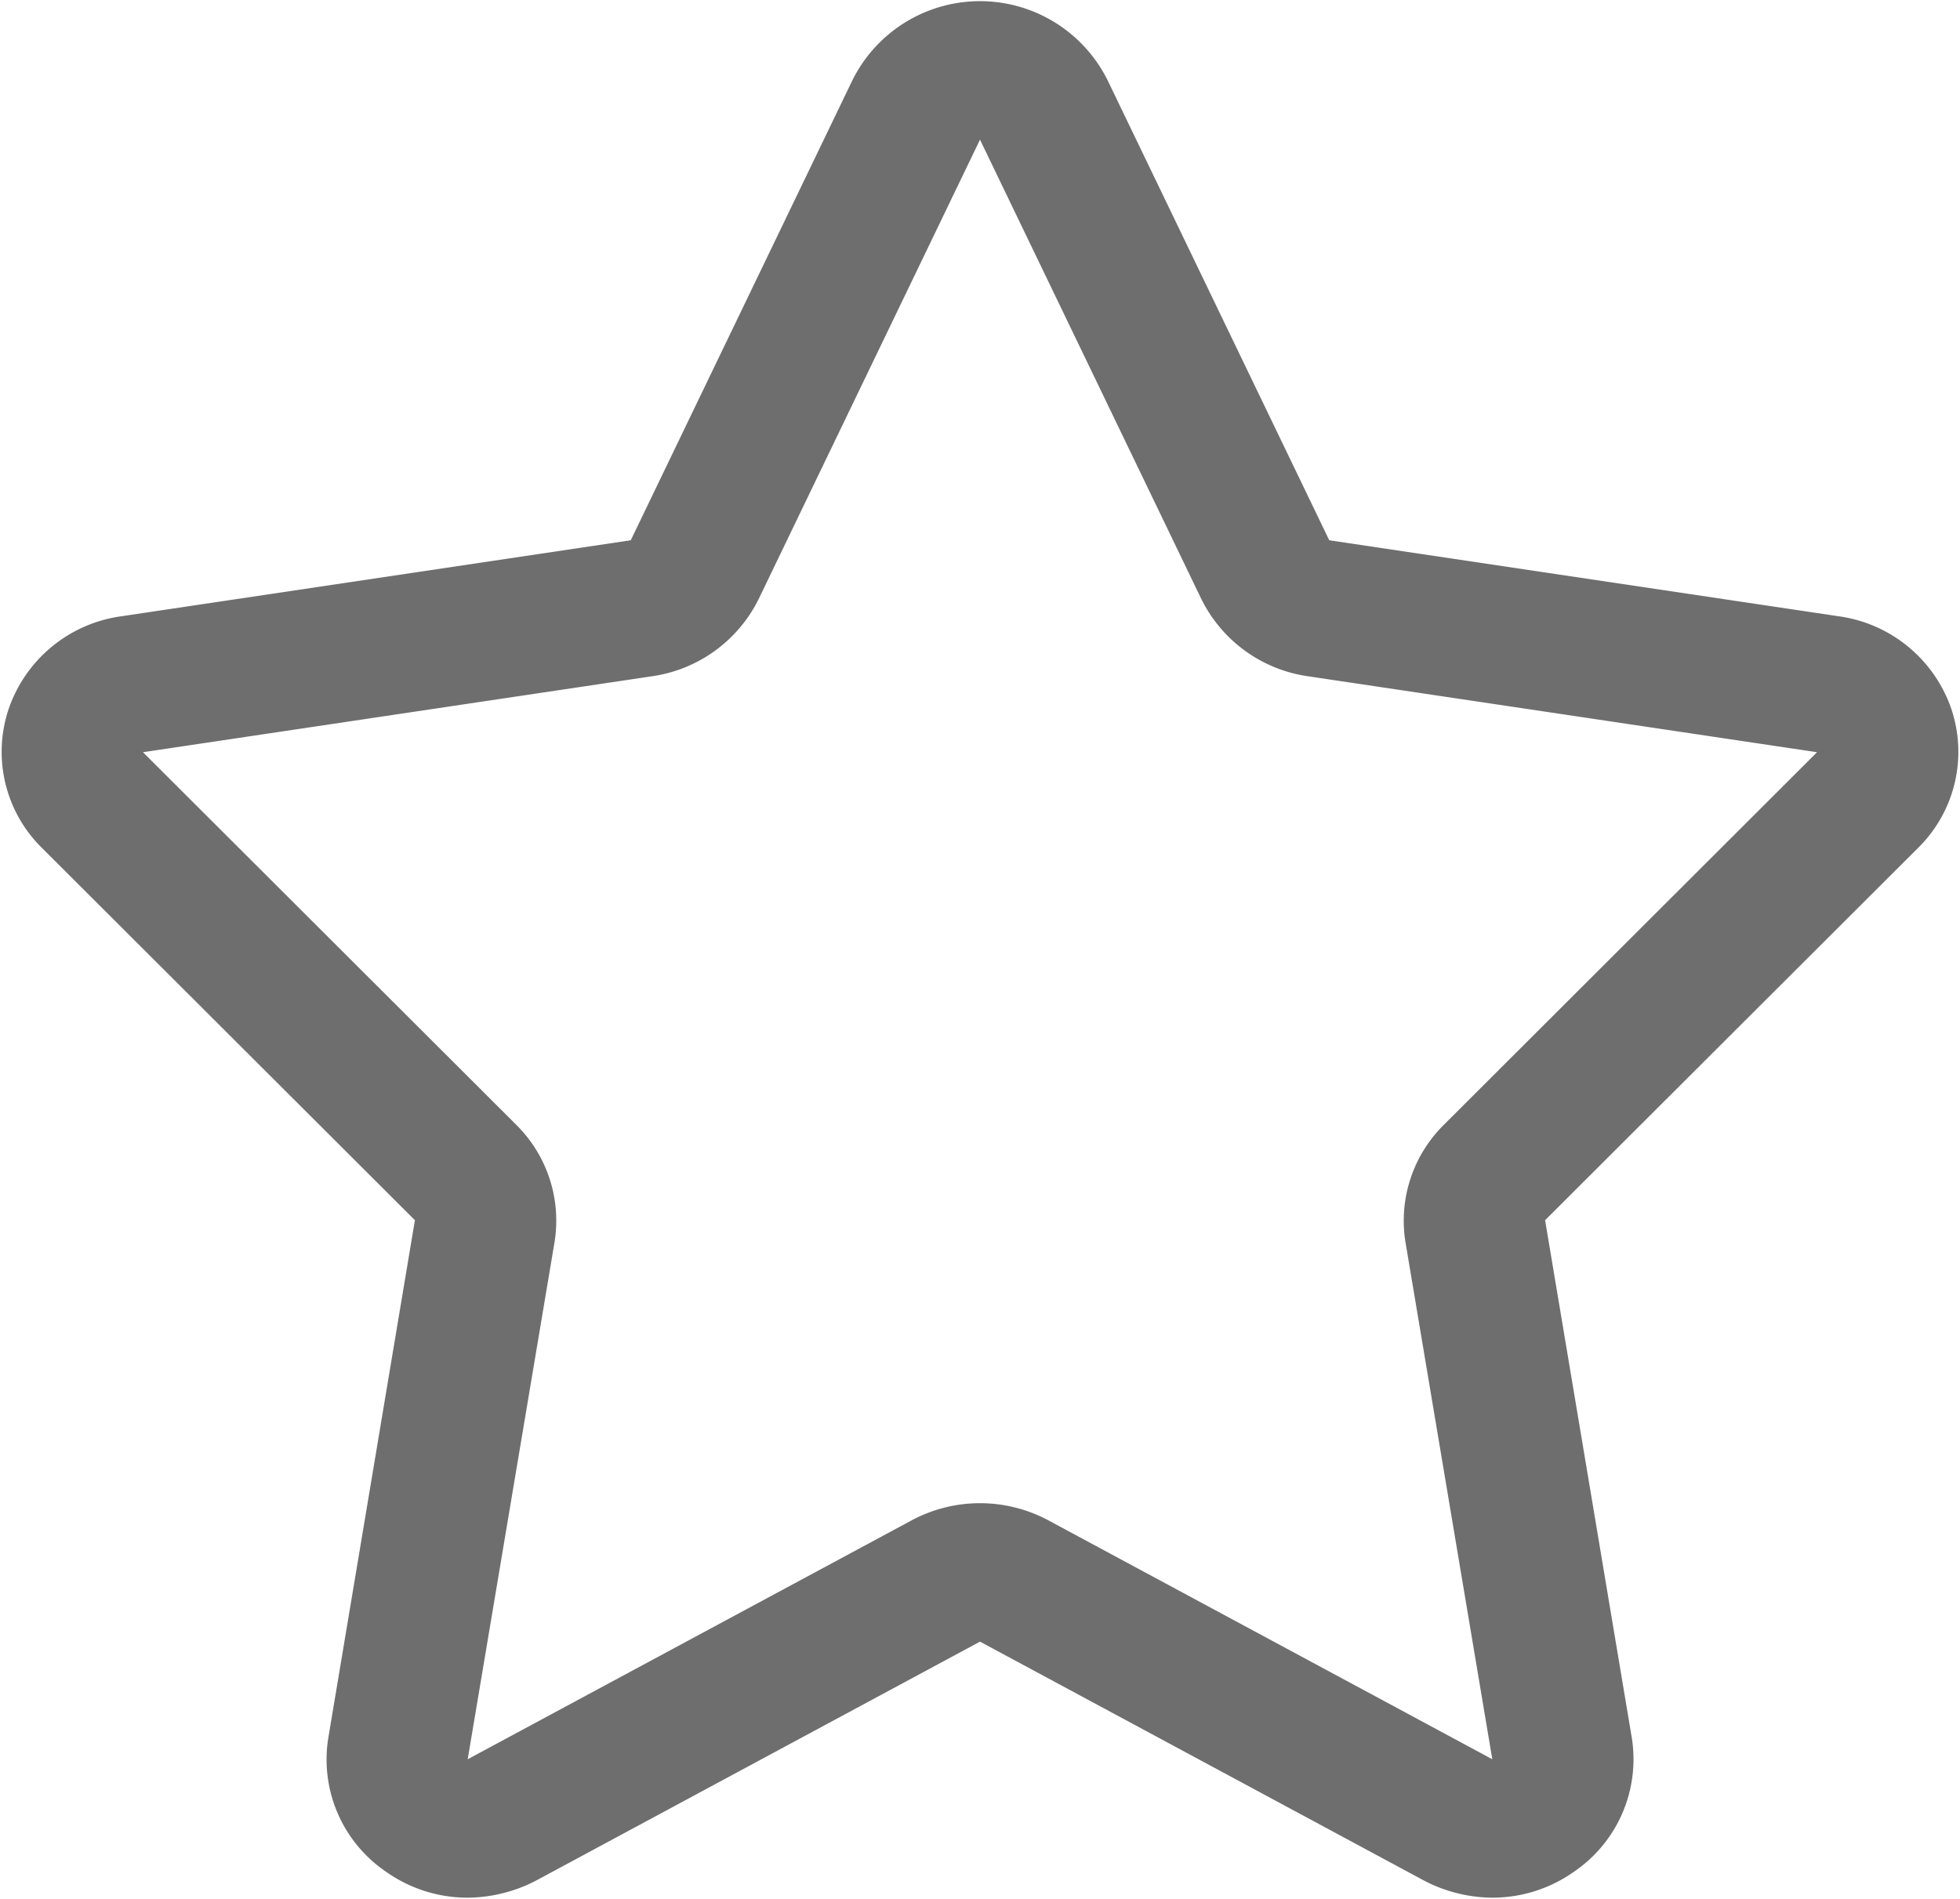<svg xmlns="http://www.w3.org/2000/svg" width="16" height="15.5" viewBox="0 0 16 15.5">
  <defs>
    <style>
      .cls-1 {
        fill: #6e6e6e;
        fill-rule: evenodd;
      }
    </style>
  </defs>
  <path id="Wishlist" class="cls-1" d="M405.927,1578.03a1.136,1.136,0,0,0-.92-0.75l-4.156-.62-1.807-3.75a1.163,1.163,0,0,0-2.088,0l-1.807,3.75-4.156.62a1.136,1.136,0,0,0-.92.75,1.1,1.1,0,0,0,.268,1.14l3.046,3.04-0.706,4.22a1.107,1.107,0,0,0,.473,1.1,1.149,1.149,0,0,0,.664.21,1.228,1.228,0,0,0,.559-0.14l3.623-1.95,3.624,1.95a1.221,1.221,0,0,0,.558.14,1.152,1.152,0,0,0,.664-0.21,1.11,1.11,0,0,0,.474-1.1l-0.707-4.22,3.046-3.04A1.1,1.1,0,0,0,405.927,1578.03Zm-4.139,3.4a1.1,1.1,0,0,0-.313.97l0.707,4.21-3.624-1.95a1.182,1.182,0,0,0-1.116,0l-3.624,1.95,0.707-4.21a1.1,1.1,0,0,0-.312-0.97l-3.046-3.04,4.156-.62a1.153,1.153,0,0,0,.87-0.63l1.807-3.75,1.807,3.75a1.153,1.153,0,0,0,.87.63l4.156,0.62Z" transform="translate(-390 -1572.25)"/>
</svg>
